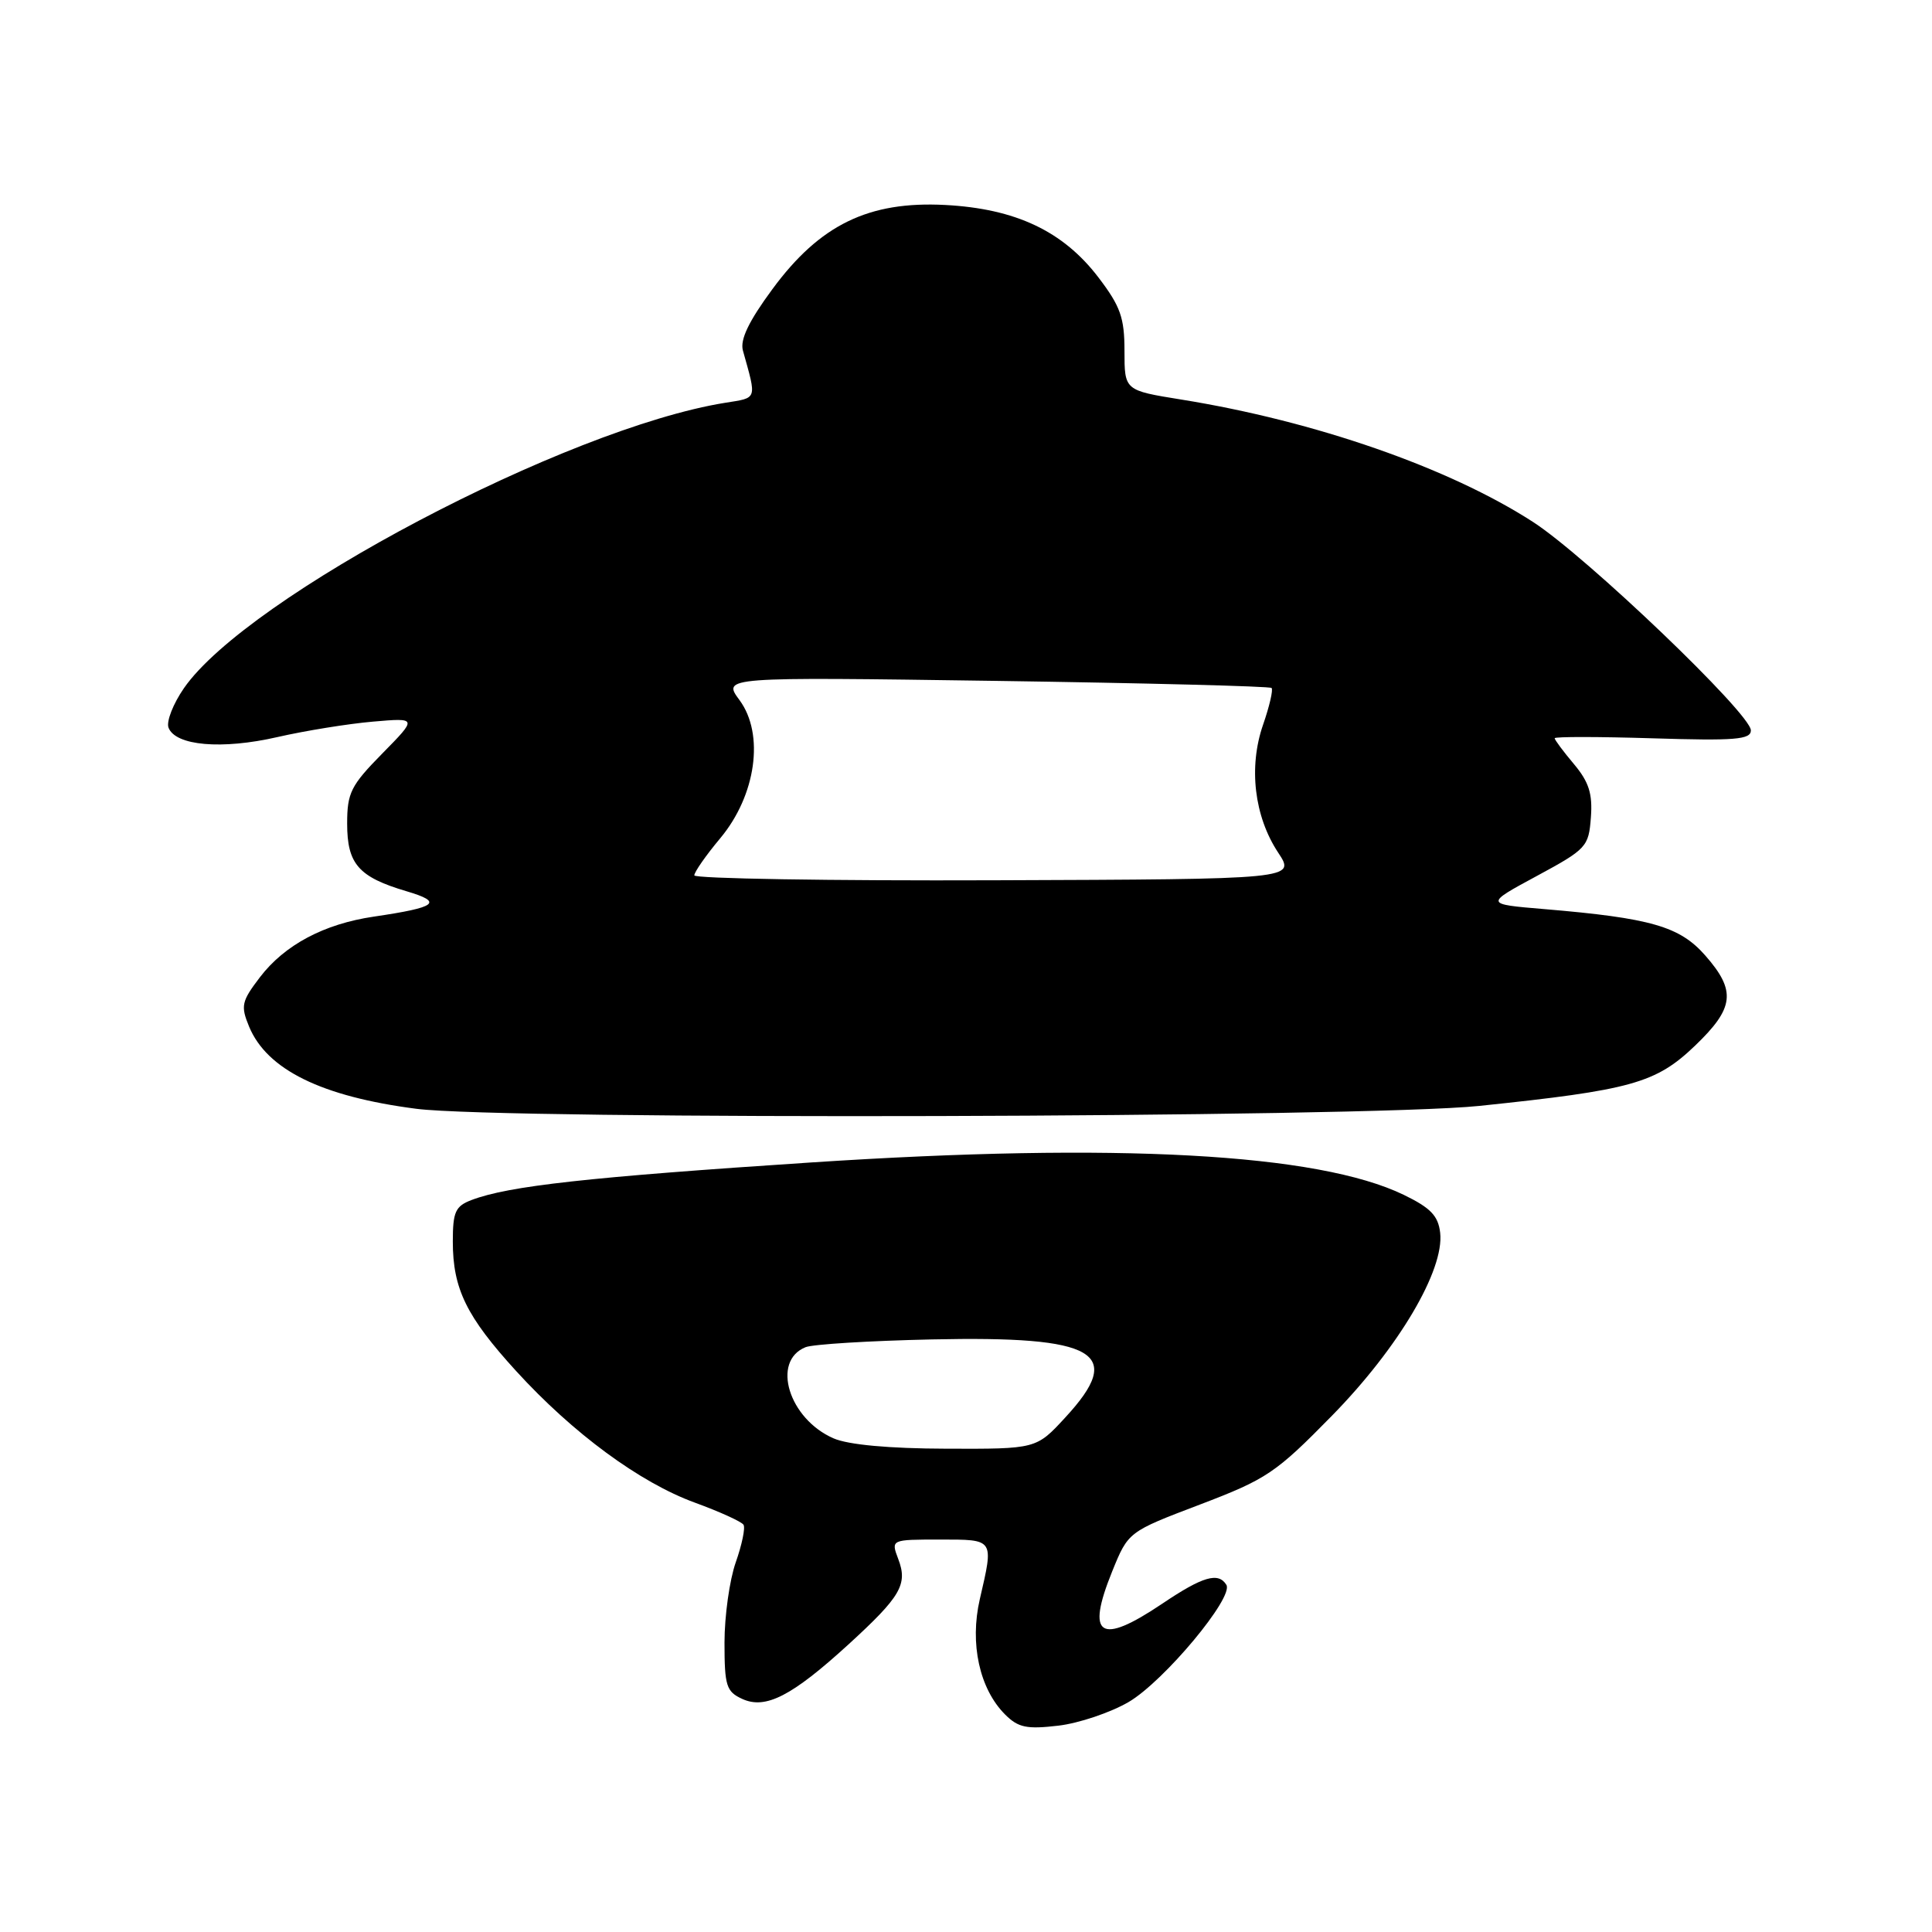<?xml version="1.0" encoding="UTF-8" standalone="no"?>
<!DOCTYPE svg PUBLIC "-//W3C//DTD SVG 1.1//EN" "http://www.w3.org/Graphics/SVG/1.1/DTD/svg11.dtd" >
<svg xmlns="http://www.w3.org/2000/svg" xmlns:xlink="http://www.w3.org/1999/xlink" version="1.1" viewBox="0 0 256 256">
 <g >
 <path fill="currentColor"
d=" M 149.56 225.52 C 154.23 222.78 163.52 211.65 162.50 210.00 C 161.44 208.28 159.37 208.88 154.00 212.50 C 145.73 218.06 143.87 216.86 147.37 208.22 C 149.50 202.97 149.50 202.97 159.00 199.36 C 167.85 195.99 169.04 195.19 176.50 187.58 C 185.32 178.58 191.39 168.31 190.83 163.35 C 190.57 161.09 189.56 160.05 186.00 158.32 C 174.62 152.82 148.02 151.37 107.50 154.03 C 77.99 155.97 67.38 157.14 62.48 159.01 C 60.34 159.82 60.00 160.58 60.00 164.51 C 60.00 170.77 61.81 174.46 68.40 181.68 C 75.93 189.93 84.79 196.45 92.08 199.11 C 95.37 200.31 98.27 201.63 98.52 202.04 C 98.78 202.45 98.31 204.69 97.49 207.02 C 96.67 209.35 96.00 214.13 96.00 217.65 C 96.00 223.40 96.24 224.15 98.36 225.12 C 101.45 226.53 104.93 224.74 112.42 217.90 C 119.36 211.55 120.31 209.94 119.02 206.57 C 118.05 204.00 118.05 204.00 124.52 204.00 C 131.80 204.00 131.69 203.85 129.83 211.90 C 128.47 217.79 129.79 223.79 133.18 227.18 C 134.92 228.92 136.05 229.15 140.23 228.66 C 142.96 228.34 147.16 226.92 149.56 225.52 Z  M 196.00 146.54 C 216.15 144.44 219.40 143.54 224.59 138.57 C 229.82 133.56 230.08 131.30 225.95 126.60 C 222.57 122.75 218.75 121.65 204.62 120.46 C 196.73 119.80 196.73 119.80 203.62 116.08 C 210.23 112.51 210.51 112.20 210.80 108.32 C 211.04 105.17 210.54 103.61 208.55 101.24 C 207.15 99.58 206.00 98.03 206.00 97.82 C 206.00 97.60 211.85 97.61 219.00 97.83 C 229.90 98.17 232.00 98.00 232.00 96.78 C 232.00 94.58 210.21 73.74 203.13 69.16 C 192.01 61.98 174.27 55.80 156.51 52.94 C 149.00 51.73 149.00 51.73 149.00 46.51 C 149.00 42.09 148.47 40.59 145.54 36.75 C 140.86 30.62 134.56 27.65 125.24 27.16 C 115.09 26.63 108.63 29.78 102.35 38.31 C 99.21 42.57 98.04 45.01 98.44 46.45 C 100.28 53.04 100.40 52.68 96.10 53.37 C 75.11 56.73 32.79 79.04 24.37 91.19 C 22.94 93.26 22.02 95.61 22.33 96.42 C 23.25 98.82 29.40 99.35 36.74 97.67 C 40.46 96.82 46.16 95.90 49.41 95.62 C 55.31 95.11 55.31 95.11 50.66 99.84 C 46.49 104.08 46.00 105.04 46.00 109.13 C 46.00 114.49 47.51 116.21 53.85 118.09 C 58.79 119.55 57.94 120.22 49.52 121.46 C 42.92 122.43 37.71 125.21 34.44 129.49 C 32.00 132.69 31.87 133.28 33.01 136.04 C 35.38 141.74 42.62 145.30 55.16 146.92 C 66.71 148.42 180.88 148.11 196.00 146.54 Z  M 110.45 190.59 C 104.52 188.01 102.17 180.35 106.74 178.51 C 107.71 178.12 115.23 177.66 123.46 177.48 C 145.35 177.00 149.12 179.21 141.15 187.83 C 137.31 192.00 137.31 192.00 125.40 191.96 C 117.79 191.94 112.40 191.44 110.45 190.59 Z  M 92.00 115.99 C 92.00 115.55 93.54 113.34 95.43 111.08 C 100.19 105.39 101.32 97.28 97.99 92.77 C 95.72 89.70 95.72 89.70 131.90 90.22 C 151.80 90.51 168.27 90.93 168.49 91.16 C 168.72 91.39 168.21 93.59 167.36 96.04 C 165.42 101.64 166.19 108.17 169.36 112.97 C 171.69 116.50 171.69 116.50 131.85 116.64 C 109.93 116.72 92.00 116.42 92.00 115.99 Z "/>
</g>
</svg>